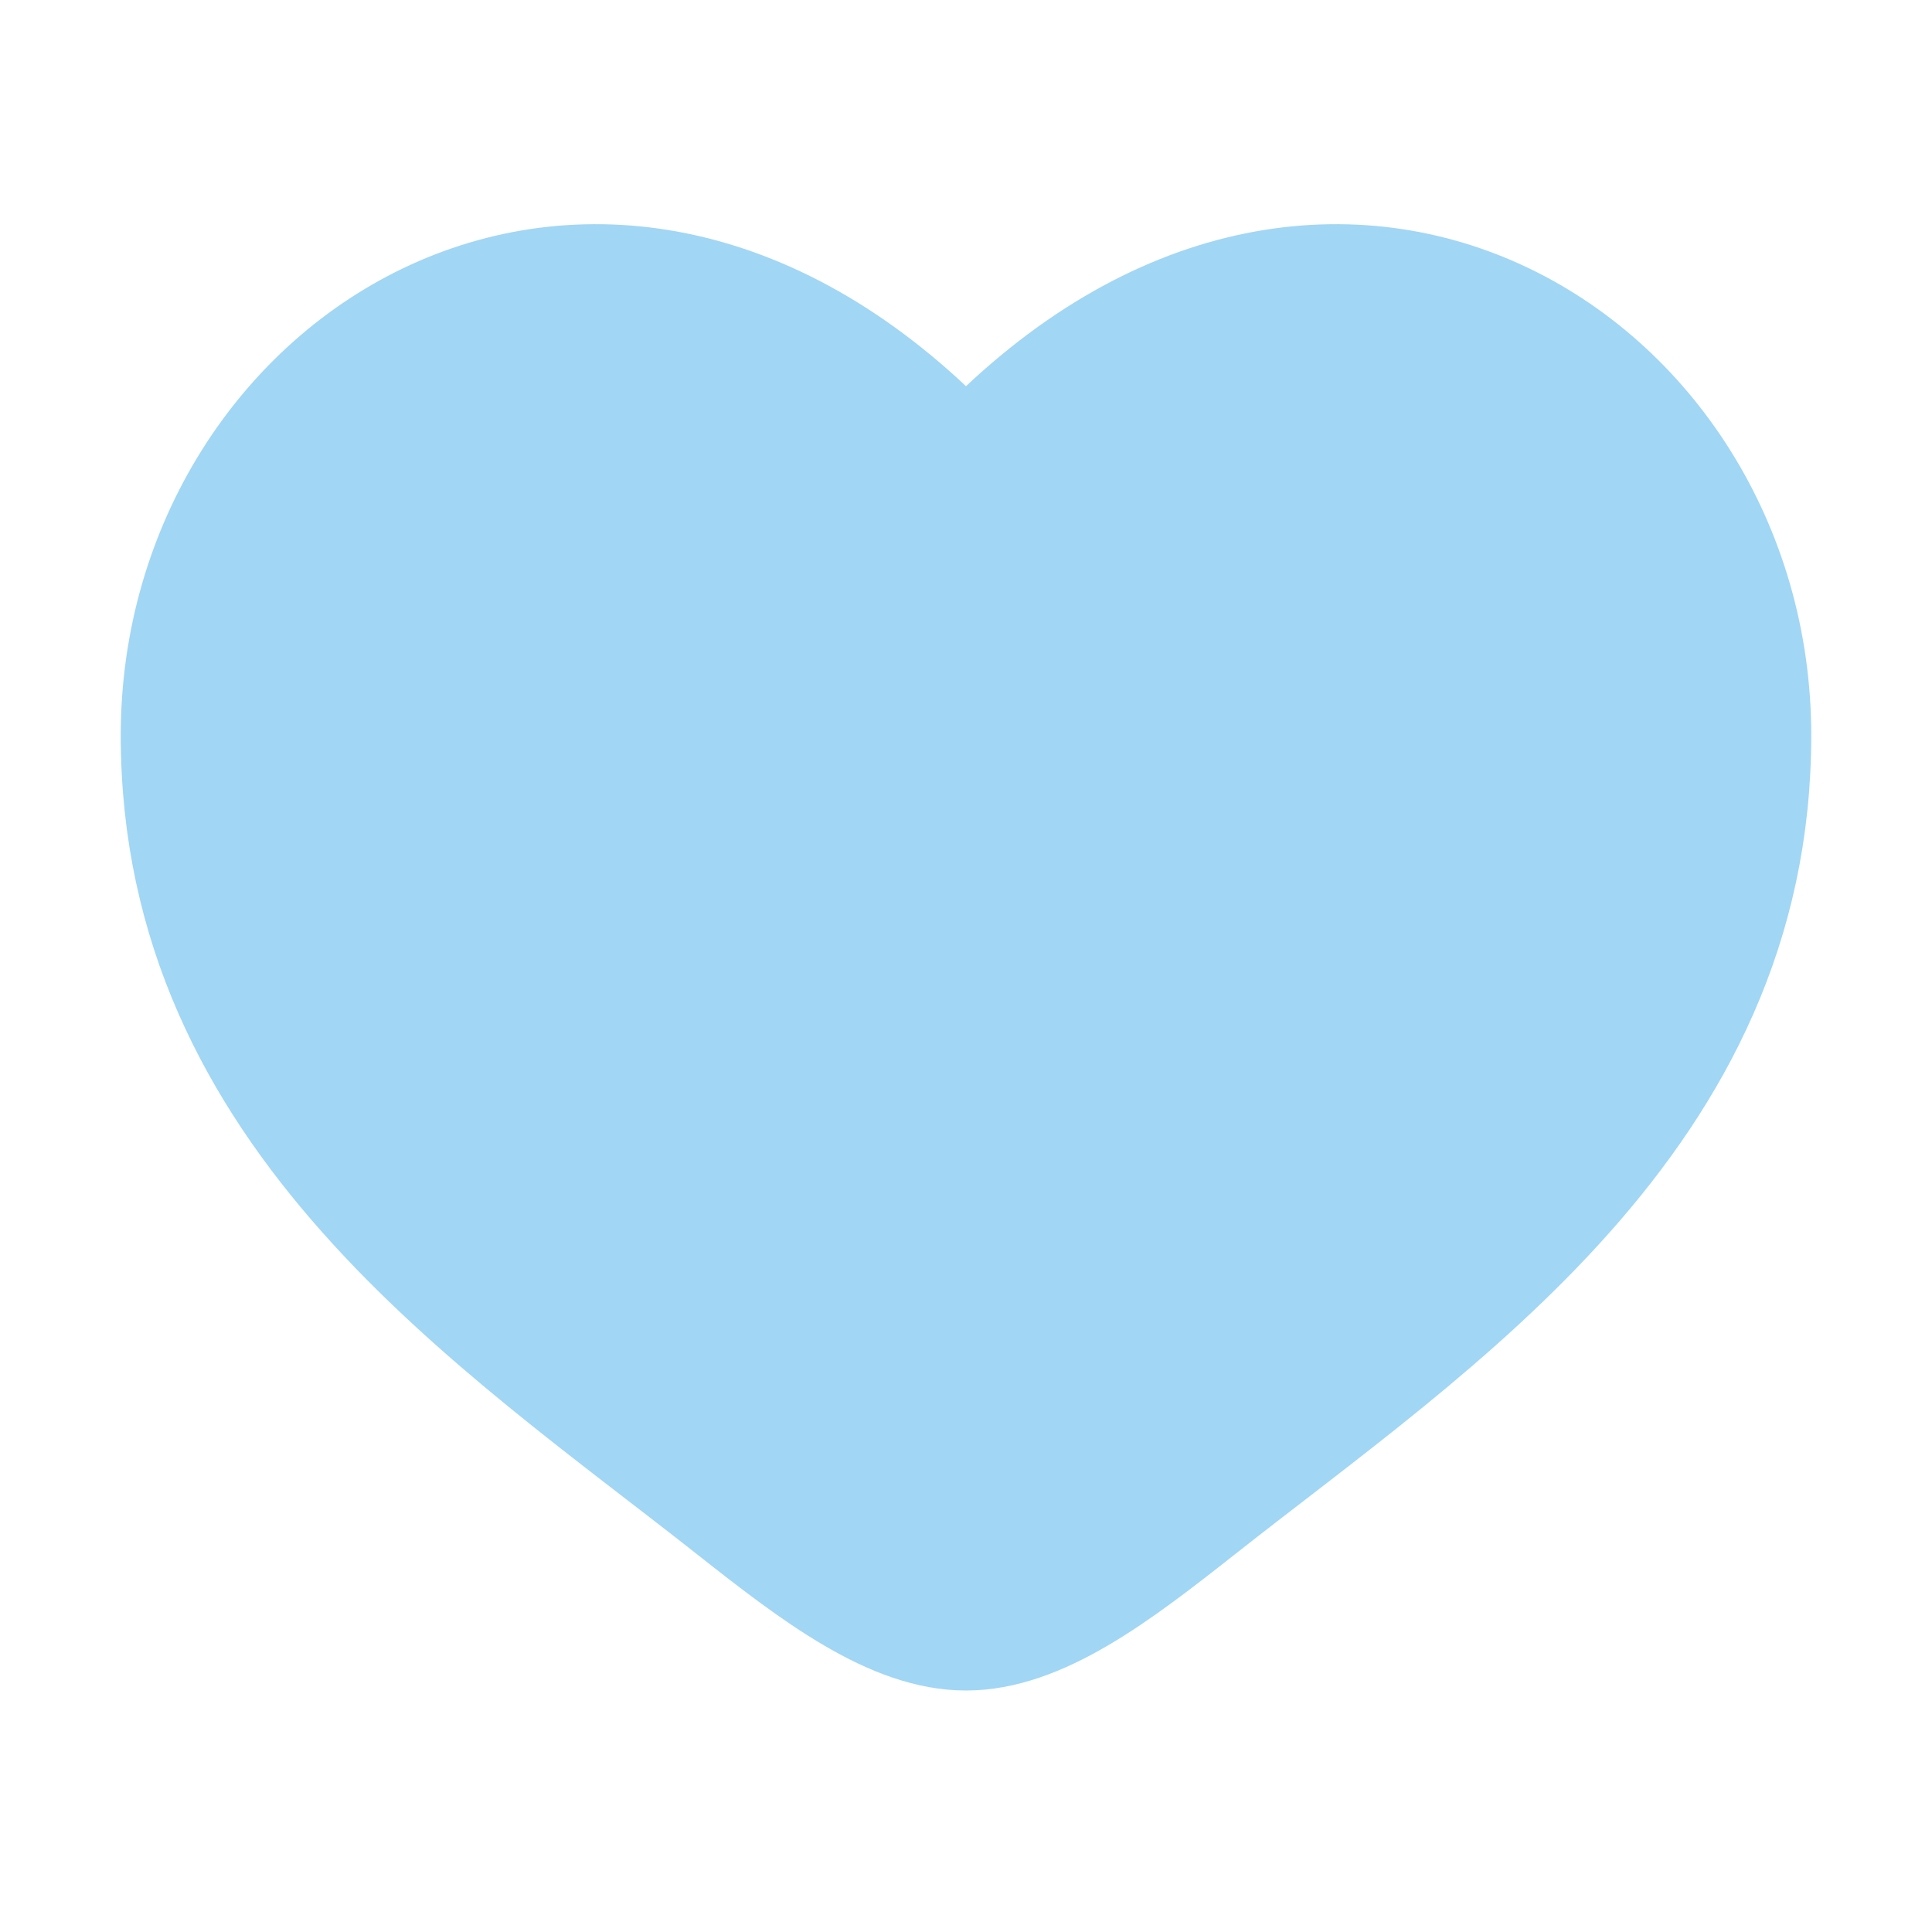 <?xml version="1.0" encoding="UTF-8"?>
<svg xmlns="http://www.w3.org/2000/svg" xmlns:xlink="http://www.w3.org/1999/xlink" width="27px" height="27px" viewBox="0 0 27 27" version="1.1">
<g id="surface1">
<path style="fill-rule:nonzero;fill:rgb(63.137%,83.922%,96.078%);fill-opacity:1;stroke-width:1;stroke-linecap:butt;stroke-linejoin:miter;stroke:rgb(63.137%,83.922%,96.078%);stroke-opacity:1;stroke-miterlimit:4;" d="M 2 9.135 C 2 14 6.021 16.59 8.962 18.91 C 10 19.729 11 20.5 12 20.5 C 13 20.5 14 19.729 15.038 18.91 C 17.979 16.59 22 14 22 9.135 C 22 4.274 16.5 0.826 12 5.5 C 7.5 0.826 2 4.274 2 9.135 Z M 2 9.135 " transform="matrix(1.125,0,0,1.125,0,0)"/>
</g>
</svg>
